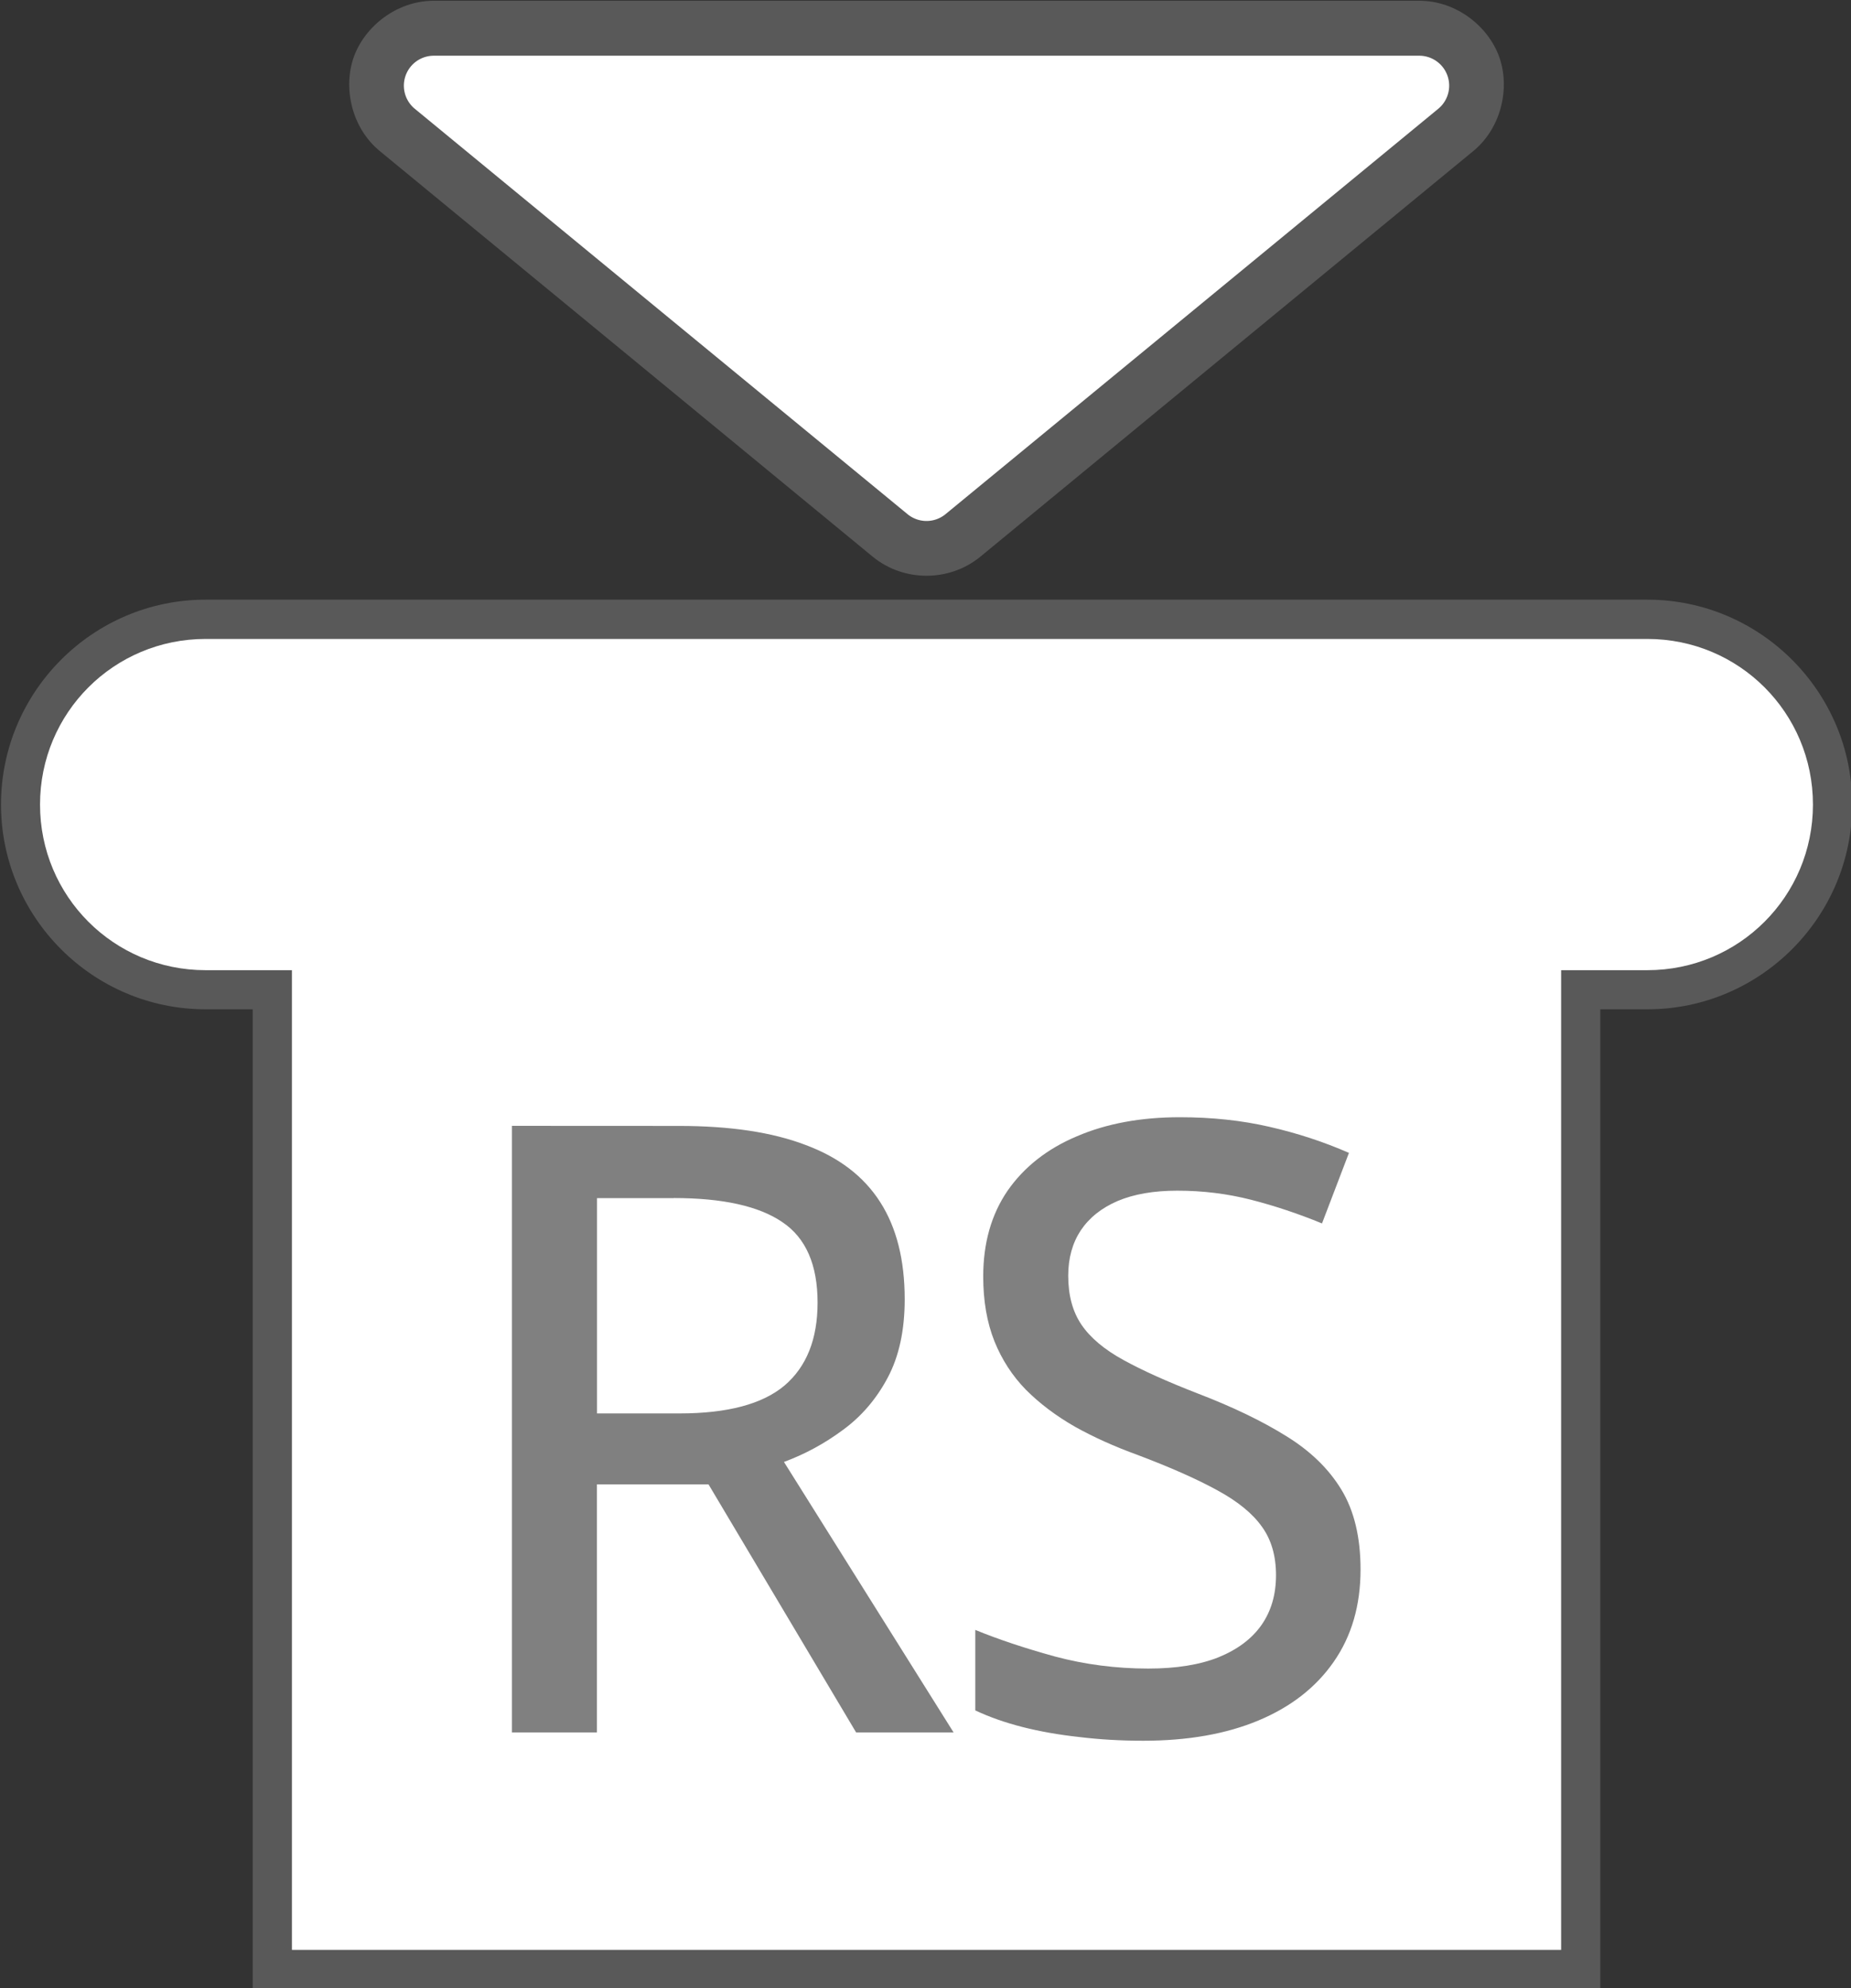 <?xml version="1.0" encoding="UTF-8" standalone="no"?>
<!-- Created with Inkscape (http://www.inkscape.org/) -->

<svg
   width="44.863mm"
   height="48.167mm"
   viewBox="0 0 44.863 48.167"
   version="1.1"
   id="svg1"
   xml:space="preserve"
   sodipodi:docname="shared-Right Stick Click.svg"
   inkscape:version="1.3.2 (091e20e, 2023-11-25, custom)"
   xmlns:inkscape="http://www.inkscape.org/namespaces/inkscape"
   xmlns:sodipodi="http://sodipodi.sourceforge.net/DTD/sodipodi-0.dtd"
   xmlns="http://www.w3.org/2000/svg"
   xmlns:svg="http://www.w3.org/2000/svg"><rect x="0" y="0" width="44.863" height="48.167" fill="#333333" stroke="none"/><sodipodi:namedview
     id="namedview1"
     pagecolor="#65ffaf"
     bordercolor="#000000"
     borderopacity="0.25"
     inkscape:showpageshadow="2"
     inkscape:pageopacity="0.0"
     inkscape:pagecheckerboard="0"
     inkscape:deskcolor="#d1d1d1"
     inkscape:document-units="mm"
     inkscape:zoom="2.1131289"
     inkscape:cx="9.2280219"
     inkscape:cy="203.01648"
     inkscape:window-width="2560"
     inkscape:window-height="1344"
     inkscape:window-x="-9"
     inkscape:window-y="-9"
     inkscape:window-maximized="1"
     inkscape:current-layer="layer1" /><defs
     id="defs1" /><g
     inkscape:label="Right Stick Click"
     id="layer1"
     transform="matrix(1.899,0,0,1.899,-230.668,-190.489)"><g
       id="g6"
       inkscape:label="Style - Outline (White)"
       style="display:none;stroke-width:1;stroke-dasharray:none"><g
         id="path5"
         inkscape:label="Joystick Click Shape"><path
           style="color:#000000;fill:#ffffff;stroke-linecap:round;stroke-linejoin:round;-inkscape-stroke:none"
           d="m 124.092,108.462 c -1.17,0 -2.113,0.942 -2.113,2.113 0,1.17 0.942,2.113 2.113,2.113 h 1.102 v 12.499 h 16.199 v -12.499 h 1.101 c 1.17,0 2.113,-0.943 2.113,-2.113 0,-1.17 -0.942,-2.113 -2.113,-2.113 z"
           id="path21"
           inkscape:label="Color" /><path
           style="color:#000000;display:inline;fill:#000000;stroke-linecap:round;stroke-linejoin:round;-inkscape-stroke:none"
           d="m 124.092,107.961 c -1.439,0 -2.611,1.175 -2.611,2.613 0,1.439 1.172,2.613 2.611,2.613 h 0.602 v 12 a 0.5,0.5 0 0 0 0.5,0.5 h 16.199 a 0.5,0.5 0 0 0 0.5,-0.5 v -12 h 0.602 c 1.439,0 2.613,-1.175 2.613,-2.613 0,-1.439 -1.175,-2.613 -2.613,-2.613 z m 0,1 h 18.402 c 0.902,0 1.613,0.711 1.613,1.613 0,0.902 -0.711,1.613 -1.613,1.613 h -1.102 a 0.5,0.5 0 0 0 -0.5,0.5 v 12 h -15.199 v -12 a 0.5,0.5 0 0 0 -0.5,-0.5 h -1.102 c -0.902,0 -1.611,-0.711 -1.611,-1.613 0,-0.902 0.709,-1.613 1.611,-1.613 z"
           id="path22"
           inkscape:label="Outline" /></g><g
         id="path6"
         inkscape:label="Arrow Indicator"><path
           style="color:#000000;fill:#000000;stroke-linecap:round;stroke-linejoin:round;-inkscape-stroke:none;paint-order:stroke fill markers"
           d="m 127.002,100.32 c -0.471,6.7e-4 -0.879,0.328 -1.018,0.717 -0.139,0.388 -0.032,0.902 0.332,1.201 l 3.145,2.586 3.145,2.588 c 0.396,0.325 0.979,0.325 1.375,0 l 3.145,-2.588 3.145,-2.586 c 0.364,-0.299 0.471,-0.813 0.332,-1.201 -0.139,-0.389 -0.546,-0.717 -1.018,-0.717 h -6.291 z m 0.889,1.4 h 5.402 5.402 l -2.459,2.023 -2.943,2.42 -2.943,-2.42 z"
           id="path17"
           inkscape:label="Outline" /><path
           style="color:#000000;display:inline;fill:#ffffff;stroke-linecap:round;stroke-linejoin:round;-inkscape-stroke:none;paint-order:stroke fill markers"
           d="m 127.003,101.021 a 0.382,0.382 0 0 0 -0.242,0.676 l 3.145,2.587 3.145,2.586 a 0.382,0.382 0 0 0 0.485,0 l 3.145,-2.586 3.145,-2.587 a 0.382,0.382 0 0 0 -0.242,-0.676 h -6.29 z"
           id="path18"
           sodipodi:insensitive="true"
           inkscape:label="Arrow Shape" /></g><path
         d="m 130.136,114.675 q 0.979,0 1.614,0.243 0.64,0.238 0.953,0.73 0.312,0.487 0.312,1.239 0,0.593 -0.217,1 -0.217,0.408 -0.572,0.667 -0.349,0.259 -0.752,0.408 l 2.165,3.451 h -1.244 l -1.884,-3.165 h -1.424 v 3.165 h -1.085 v -7.739 z m -0.069,0.921 h -0.979 v 2.747 h 1.053 q 0.916,0 1.339,-0.355 0.423,-0.36 0.423,-1.059 0,-0.725 -0.45,-1.027 -0.45,-0.307 -1.387,-0.307 z m 8.766,4.738 q 0,0.688 -0.344,1.18 -0.339,0.487 -0.958,0.746 -0.619,0.259 -1.472,0.259 -0.429,0 -0.82,-0.048 -0.386,-0.042 -0.72,-0.127 -0.333,-0.085 -0.603,-0.212 v -1.027 q 0.439,0.18 1.016,0.339 0.577,0.154 1.191,0.154 0.535,0 0.895,-0.143 0.365,-0.148 0.551,-0.413 0.185,-0.265 0.185,-0.635 0,-0.371 -0.18,-0.619 -0.18,-0.254 -0.572,-0.466 -0.386,-0.212 -1.016,-0.45 -0.439,-0.159 -0.799,-0.36 -0.36,-0.206 -0.625,-0.471 -0.259,-0.265 -0.402,-0.619 -0.143,-0.36 -0.143,-0.826 0,-0.641 0.312,-1.096 0.318,-0.455 0.884,-0.693 0.566,-0.243 1.313,-0.243 0.614,0 1.143,0.122 0.535,0.122 1.016,0.333 l -0.344,0.9 q -0.45,-0.185 -0.905,-0.302 -0.455,-0.116 -0.942,-0.116 -0.45,0 -0.762,0.132 -0.307,0.132 -0.471,0.376 -0.159,0.243 -0.159,0.577 0,0.376 0.169,0.625 0.169,0.249 0.535,0.45 0.365,0.201 0.953,0.429 0.662,0.254 1.122,0.54 0.466,0.286 0.709,0.688 0.243,0.402 0.243,1.016 z"
         id="text28"
         style="font-weight:500;font-size:10.841px;line-height:0;font-family:'open sans';-inkscape-font-specification:'open sans Medium';letter-spacing:-0.397px;word-spacing:0px;fill-opacity:0.997;stroke-linecap:round"
         inkscape:label="Symbol RS"
         transform="translate(1.125e-6)"
         aria-label="RS" /></g><g
       id="g27"
       inkscape:label="Style - Outline (Black)"
       style="display:none;stroke-width:1;stroke-dasharray:none"><g
         id="g24"
         inkscape:label="Joystick Click Shape"><path
           style="color:#000000;fill:#000000;stroke-linecap:round;stroke-linejoin:round;-inkscape-stroke:none"
           d="m 124.092,108.462 c -1.17,0 -2.113,0.942 -2.113,2.113 0,1.17 0.942,2.113 2.113,2.113 h 1.102 v 12.499 h 16.199 v -12.499 h 1.101 c 1.17,0 2.113,-0.943 2.113,-2.113 0,-1.17 -0.942,-2.113 -2.113,-2.113 z"
           id="path23"
           inkscape:label="Color" /><path
           style="color:#000000;display:inline;fill:#ffffff;stroke-linecap:round;stroke-linejoin:round;-inkscape-stroke:none"
           d="m 124.092,107.961 c -1.439,0 -2.611,1.175 -2.611,2.613 0,1.439 1.172,2.613 2.611,2.613 h 0.602 v 12 a 0.5,0.5 0 0 0 0.5,0.5 h 16.199 a 0.5,0.5 0 0 0 0.5,-0.5 v -12 h 0.602 c 1.439,0 2.613,-1.175 2.613,-2.613 0,-1.439 -1.175,-2.613 -2.613,-2.613 z m 0,1 h 18.402 c 0.902,0 1.613,0.711 1.613,1.613 0,0.902 -0.711,1.613 -1.613,1.613 h -1.102 a 0.5,0.5 0 0 0 -0.5,0.5 v 12 h -15.199 v -12 a 0.5,0.5 0 0 0 -0.5,-0.5 h -1.102 c -0.902,0 -1.611,-0.711 -1.611,-1.613 0,-0.902 0.709,-1.613 1.611,-1.613 z"
           id="path24"
           inkscape:label="Outline" /></g><g
         id="g26"
         inkscape:label="Arrow Indicator"><path
           style="color:#000000;fill:#ffffff;stroke-linecap:round;stroke-linejoin:round;-inkscape-stroke:none;paint-order:stroke fill markers"
           d="m 127.002,100.32 c -0.471,6.7e-4 -0.879,0.328 -1.018,0.717 -0.139,0.388 -0.032,0.902 0.332,1.201 l 3.145,2.586 3.145,2.588 c 0.396,0.325 0.979,0.325 1.375,0 l 3.145,-2.588 3.145,-2.586 c 0.364,-0.299 0.471,-0.813 0.332,-1.201 -0.139,-0.389 -0.546,-0.717 -1.018,-0.717 h -6.291 z m 0.889,1.4 h 5.402 5.402 l -2.459,2.023 -2.943,2.42 -2.943,-2.42 z"
           id="path25"
           inkscape:label="Outline" /><path
           style="color:#000000;display:inline;fill:#000000;stroke-linecap:round;stroke-linejoin:round;-inkscape-stroke:none;paint-order:stroke fill markers"
           d="m 127.003,101.021 a 0.382,0.382 0 0 0 -0.242,0.676 l 3.145,2.587 3.145,2.586 a 0.382,0.382 0 0 0 0.485,0 l 3.145,-2.586 3.145,-2.587 a 0.382,0.382 0 0 0 -0.242,-0.676 h -6.29 z"
           id="path26"
           inkscape:label="Arrow Shape" /></g><path
         d="m 130.136,114.675 q 0.979,0 1.614,0.243 0.64,0.238 0.953,0.73 0.312,0.487 0.312,1.239 0,0.593 -0.217,1 -0.217,0.408 -0.572,0.667 -0.349,0.259 -0.752,0.408 l 2.165,3.451 h -1.244 l -1.884,-3.165 h -1.424 v 3.165 h -1.085 v -7.739 z m -0.069,0.921 h -0.979 v 2.747 h 1.053 q 0.916,0 1.339,-0.355 0.423,-0.36 0.423,-1.059 0,-0.725 -0.45,-1.027 -0.45,-0.307 -1.387,-0.307 z m 8.766,4.738 q 0,0.688 -0.344,1.18 -0.339,0.487 -0.958,0.746 -0.619,0.259 -1.472,0.259 -0.429,0 -0.82,-0.048 -0.386,-0.042 -0.72,-0.127 -0.333,-0.085 -0.603,-0.212 v -1.027 q 0.439,0.18 1.016,0.339 0.577,0.154 1.191,0.154 0.535,0 0.895,-0.143 0.365,-0.148 0.551,-0.413 0.185,-0.265 0.185,-0.635 0,-0.371 -0.18,-0.619 -0.18,-0.254 -0.572,-0.466 -0.386,-0.212 -1.016,-0.45 -0.439,-0.159 -0.799,-0.36 -0.36,-0.206 -0.625,-0.471 -0.259,-0.265 -0.402,-0.619 -0.143,-0.36 -0.143,-0.826 0,-0.641 0.312,-1.096 0.318,-0.455 0.884,-0.693 0.566,-0.243 1.313,-0.243 0.614,0 1.143,0.122 0.535,0.122 1.016,0.333 l -0.344,0.9 q -0.45,-0.185 -0.905,-0.302 -0.455,-0.116 -0.942,-0.116 -0.45,0 -0.762,0.132 -0.307,0.132 -0.471,0.376 -0.159,0.243 -0.159,0.577 0,0.376 0.169,0.625 0.169,0.249 0.535,0.45 0.365,0.201 0.953,0.429 0.662,0.254 1.122,0.54 0.466,0.286 0.709,0.688 0.243,0.402 0.243,1.016 z"
         id="text27"
         style="font-weight:500;font-size:10.841px;line-height:0;font-family:'open sans';-inkscape-font-specification:'open sans Medium';letter-spacing:-0.397px;word-spacing:0px;fill:#ffffff;fill-opacity:0.997;stroke-linecap:round"
         inkscape:label="Symbol RS"
         transform="translate(1.125e-6)"
         aria-label="RS" /></g><g
       id="g5"
       inkscape:label="Style - Transparent"
       style="display:inline;stroke-width:1;stroke-dasharray:none"><g
         id="rect1"
         inkscape:label="Joystick Click Shape"><path
           style="color:#000000;display:inline;fill:#808080;fill-opacity:0.502;stroke-linecap:round;-inkscape-stroke:none;paint-order:stroke fill markers"
           d="m 124.092,107.961 c -1.439,0 -2.611,1.175 -2.611,2.613 0,1.439 1.172,2.613 2.611,2.613 h 0.602 v 12.5 h 17.199 v -12.5 h 0.602 c 1.439,0 2.613,-1.175 2.613,-2.613 0,-1.439 -1.175,-2.613 -2.613,-2.613 z m 0,1 h 18.402 c 0.902,0 1.613,0.711 1.613,1.613 0,0.902 -0.711,1.613 -1.613,1.613 h -1.602 v 12.5 h -15.199 v -12.5 h -1.602 c -0.902,0 -1.611,-0.711 -1.611,-1.613 0,-0.902 0.709,-1.613 1.611,-1.613 z"
           id="path7"
           inkscape:label="Outline" /><path
           style="color:#000000;display:inline;fill:#ffffff;stroke-linecap:round;-inkscape-stroke:none;paint-order:stroke fill markers"
           d="m 124.092,108.462 c -1.17,0 -2.113,0.942 -2.113,2.113 0,1.17 0.942,2.113 2.113,2.113 h 1.102 v 12.499 h 16.199 v -12.499 h 1.101 c 1.17,0 2.113,-0.943 2.113,-2.113 0,-1.17 -0.942,-2.113 -2.113,-2.113 z"
           id="path8"
           inkscape:label="Color" /></g><g
         id="g20"
         inkscape:label="Arrow Indicator"
         style="display:inline;stroke-width:1;stroke-dasharray:none"><path
           style="color:#000000;fill:#808080;fill-opacity:0.502;stroke-linecap:round;stroke-linejoin:round;-inkscape-stroke:none;paint-order:stroke fill markers"
           d="m 127.002,100.32 c -0.471,6.7e-4 -0.879,0.328 -1.018,0.717 -0.139,0.388 -0.032,0.902 0.332,1.201 l 3.145,2.586 3.145,2.588 c 0.396,0.325 0.979,0.325 1.375,0 l 3.145,-2.588 3.145,-2.586 c 0.364,-0.299 0.471,-0.813 0.332,-1.201 -0.139,-0.389 -0.546,-0.717 -1.018,-0.717 h -6.291 z m 0.889,1.4 h 5.402 5.402 l -2.459,2.023 -2.943,2.42 -2.943,-2.42 z"
           id="path19"
           inkscape:label="Outline" /><path
           style="color:#000000;display:inline;fill:#ffffff;stroke-linecap:round;stroke-linejoin:round;-inkscape-stroke:none;paint-order:stroke fill markers"
           d="m 127.003,101.021 a 0.382,0.382 0 0 0 -0.242,0.676 l 3.145,2.587 3.145,2.586 a 0.382,0.382 0 0 0 0.485,0 l 3.145,-2.586 3.145,-2.587 a 0.382,0.382 0 0 0 -0.242,-0.676 h -6.29 z"
           id="path20"
           inkscape:label="Arrow Shape" /></g><path
         d="m 130.136,114.675 q 0.979,0 1.614,0.243 0.64,0.238 0.953,0.73 0.312,0.487 0.312,1.239 0,0.593 -0.217,1 -0.217,0.408 -0.572,0.667 -0.349,0.259 -0.752,0.408 l 2.165,3.451 h -1.244 l -1.884,-3.165 h -1.424 v 3.165 h -1.085 v -7.739 z m -0.069,0.921 h -0.979 v 2.747 h 1.053 q 0.916,0 1.339,-0.355 0.423,-0.36 0.423,-1.059 0,-0.725 -0.45,-1.027 -0.45,-0.307 -1.387,-0.307 z m 8.766,4.738 q 0,0.688 -0.344,1.18 -0.339,0.487 -0.958,0.746 -0.619,0.259 -1.472,0.259 -0.429,0 -0.82,-0.048 -0.386,-0.042 -0.72,-0.127 -0.333,-0.085 -0.603,-0.212 v -1.027 q 0.439,0.18 1.016,0.339 0.577,0.154 1.191,0.154 0.535,0 0.895,-0.143 0.365,-0.148 0.551,-0.413 0.185,-0.265 0.185,-0.635 0,-0.371 -0.18,-0.619 -0.18,-0.254 -0.572,-0.466 -0.386,-0.212 -1.016,-0.45 -0.439,-0.159 -0.799,-0.36 -0.36,-0.206 -0.625,-0.471 -0.259,-0.265 -0.402,-0.619 -0.143,-0.36 -0.143,-0.826 0,-0.641 0.312,-1.096 0.318,-0.455 0.884,-0.693 0.566,-0.243 1.313,-0.243 0.614,0 1.143,0.122 0.535,0.122 1.016,0.333 l -0.344,0.9 q -0.45,-0.185 -0.905,-0.302 -0.455,-0.116 -0.942,-0.116 -0.45,0 -0.762,0.132 -0.307,0.132 -0.471,0.376 -0.159,0.243 -0.159,0.577 0,0.376 0.169,0.625 0.169,0.249 0.535,0.45 0.365,0.201 0.953,0.429 0.662,0.254 1.122,0.54 0.466,0.286 0.709,0.688 0.243,0.402 0.243,1.016 z"
         id="text2"
         style="font-weight:500;font-size:10.841px;line-height:0;font-family:'open sans';-inkscape-font-specification:'open sans Medium';letter-spacing:-0.397px;word-spacing:0px;fill:#808080;fill-opacity:0.997;stroke-linecap:round"
         inkscape:label="Symbol RS"
         aria-label="RS" /></g></g></svg>
